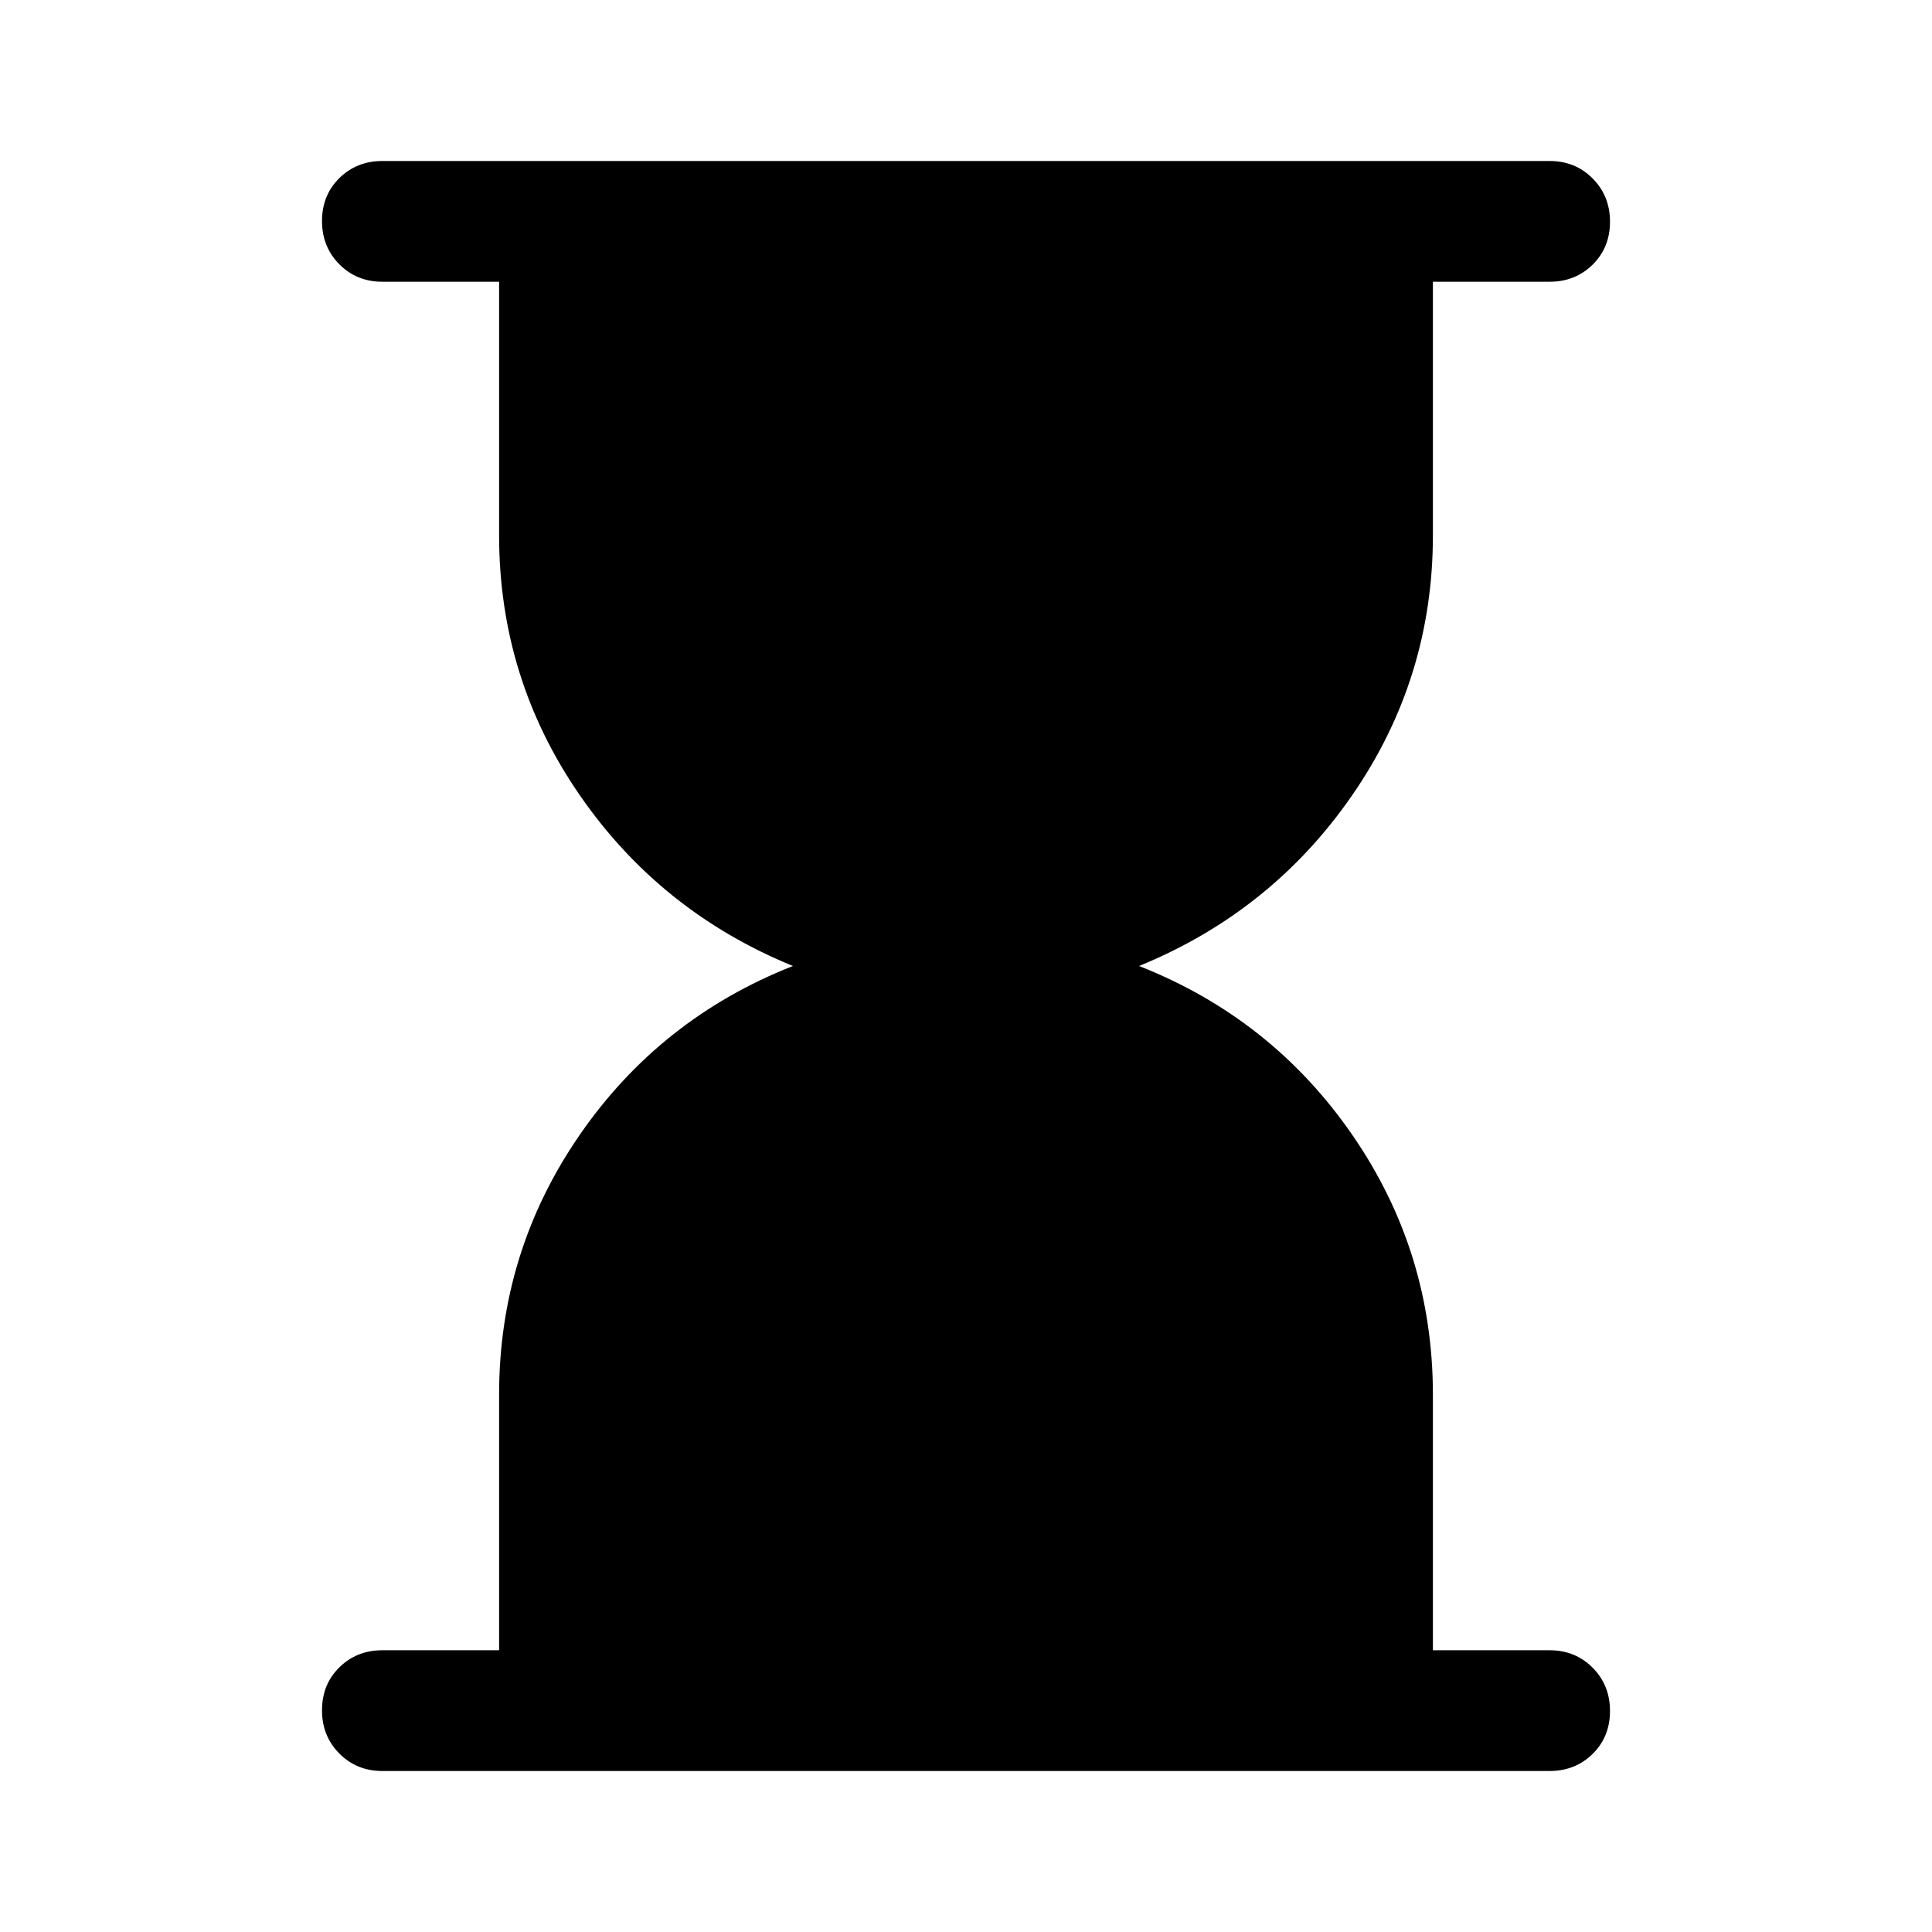 <svg xmlns="http://www.w3.org/2000/svg" height="48" viewBox="0 -960 960 960" width="48"><path d="M190-80q-12.75 0-21.375-8.675-8.625-8.676-8.625-21.5 0-12.825 8.625-21.325T190-140h58v-127q0-71 40-129t106-84q-66-27-106-85t-40-129v-126h-58q-12.75 0-21.375-8.675-8.625-8.676-8.625-21.5 0-12.825 8.625-21.325T190-880h580q12.75 0 21.375 8.675 8.625 8.676 8.625 21.5 0 12.825-8.625 21.325T770-820h-58v126q0 71-40 129t-106 85q66 26 106 84t40 129v127h58q12.75 0 21.375 8.675 8.625 8.676 8.625 21.5Q800-97 791.375-88.5T770-80H190Z"/></svg>
